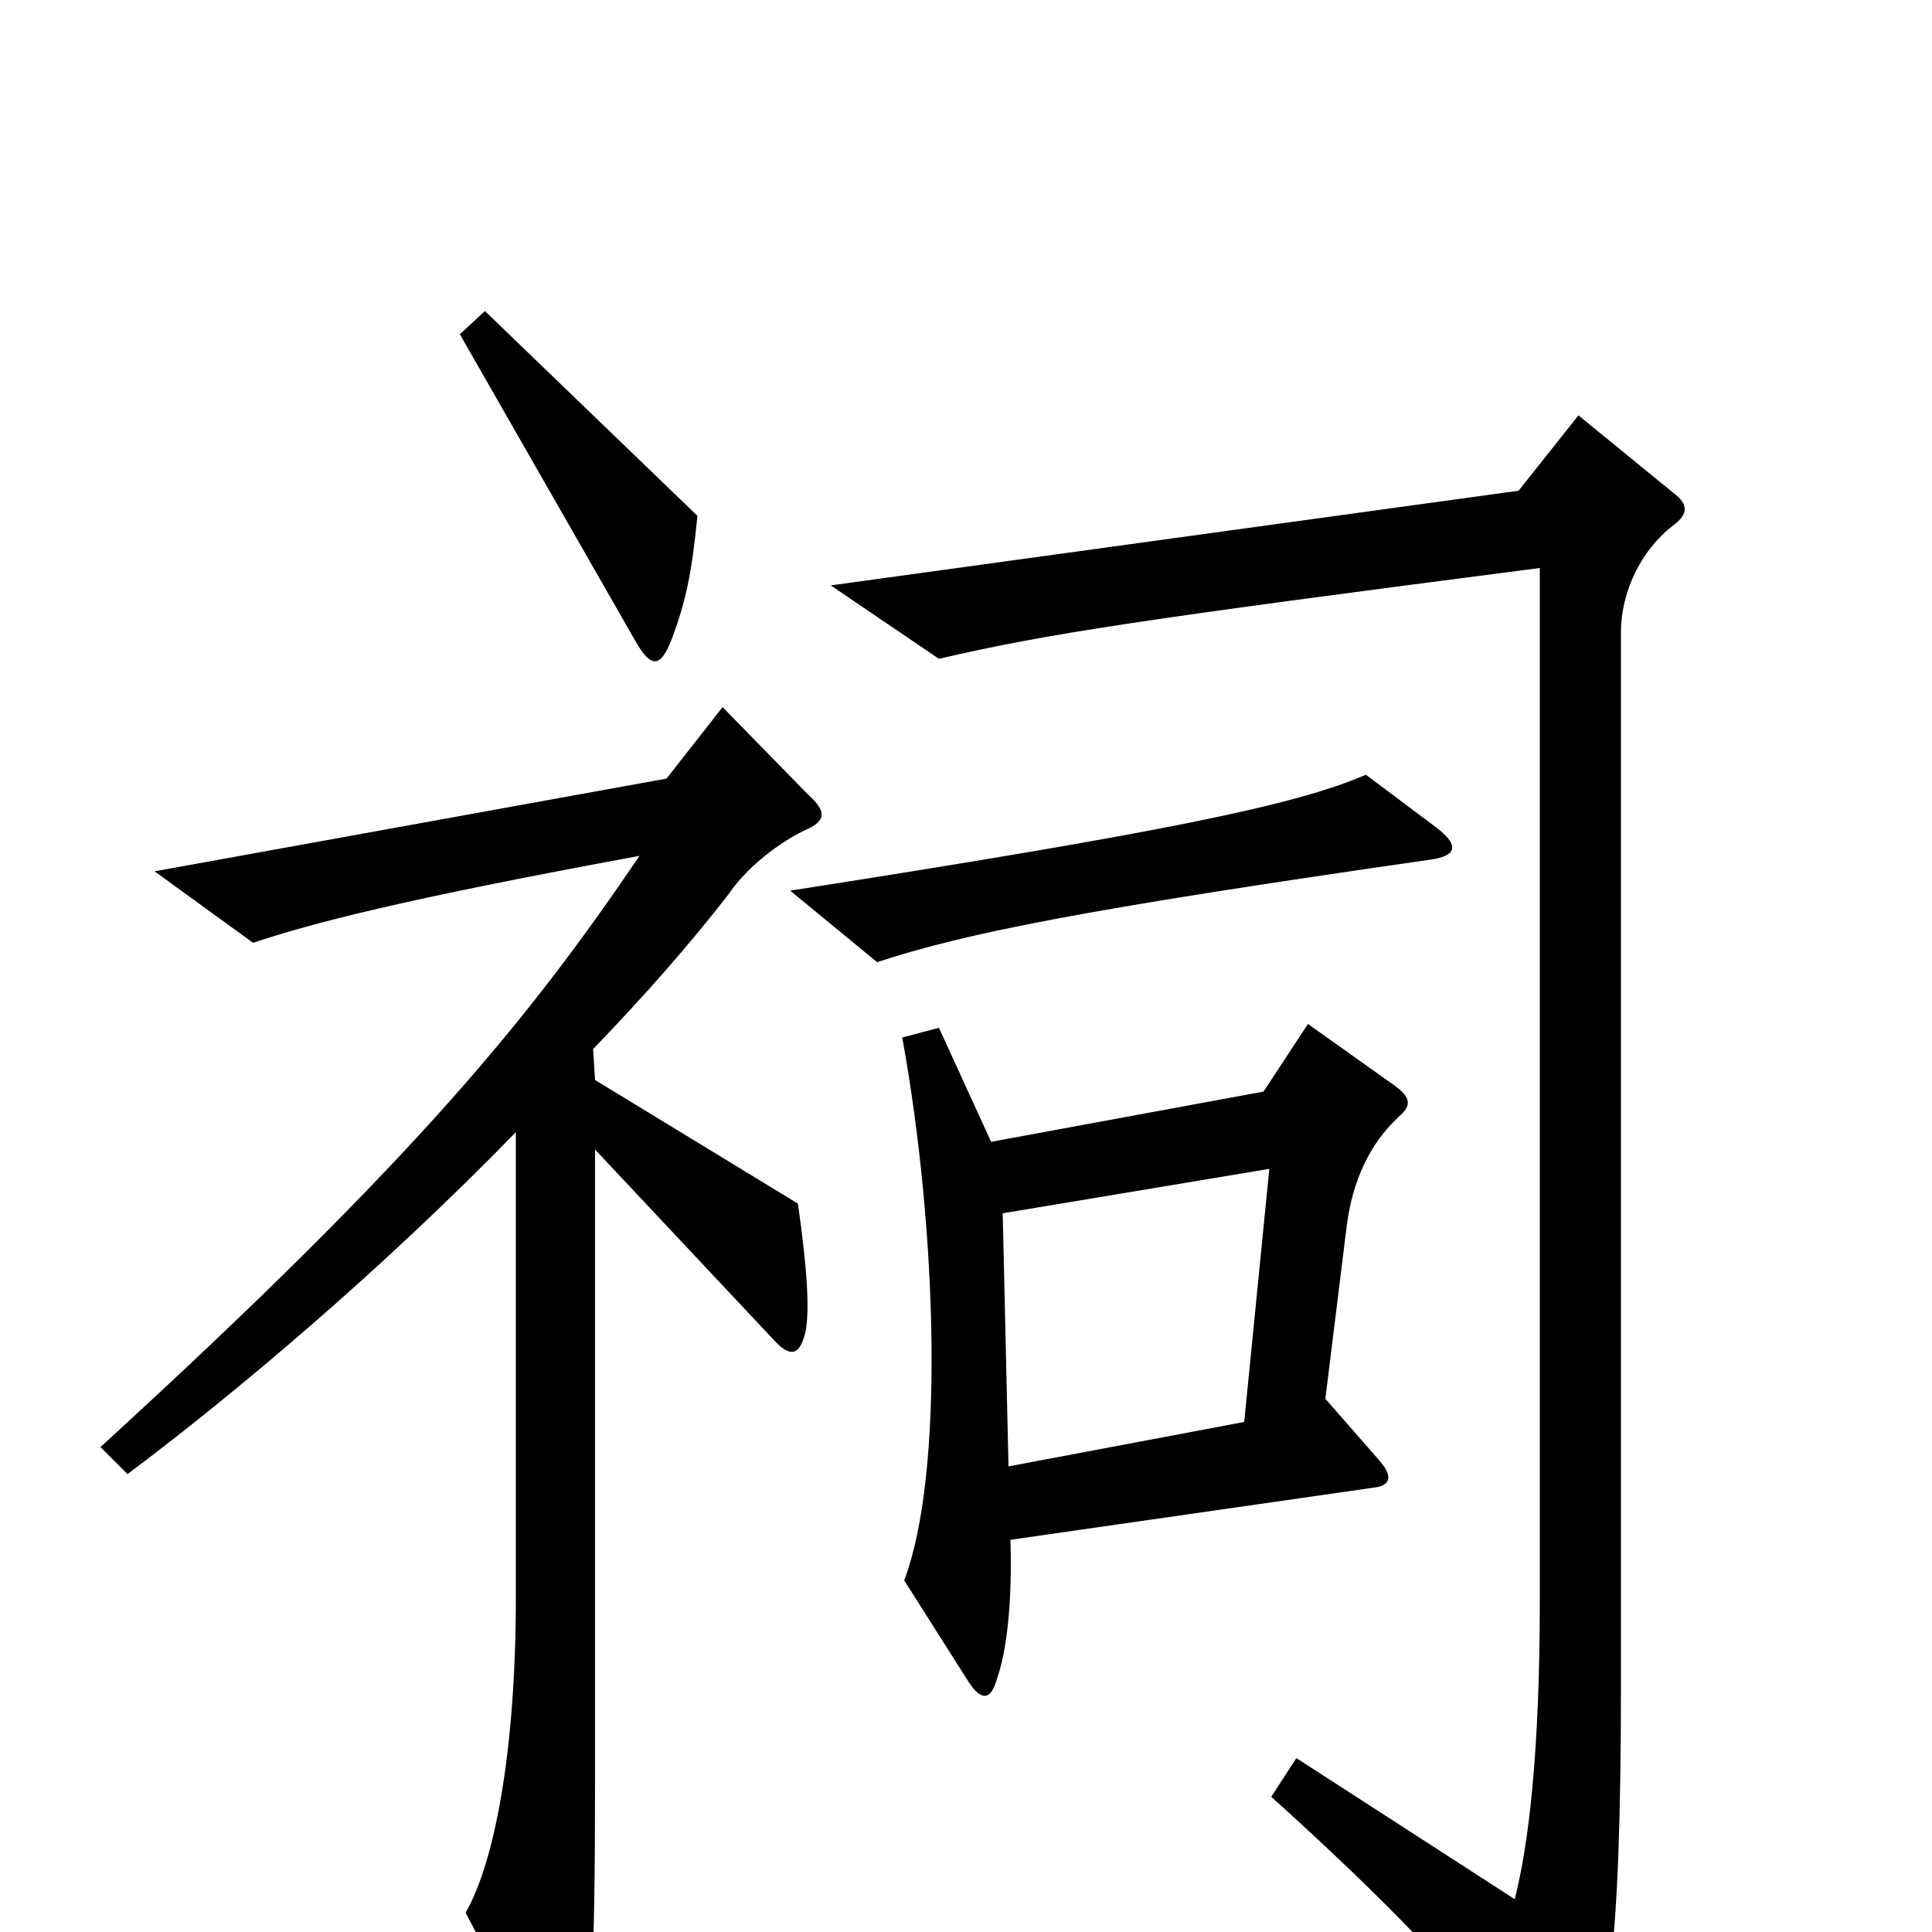 <svg xmlns="http://www.w3.org/2000/svg" viewBox="0 -1000 1000 1000">
	<path fill="#000000" d="M361 -733L251 -839L238 -827L329 -668C337 -654 342 -654 348 -670C355 -689 358 -703 361 -733ZM743 -572L707 -599C670 -583 601 -569 409 -539L454 -502C500 -517 559 -529 740 -555C755 -557 755 -563 743 -572ZM866 -728C874 -734 874 -739 866 -745L817 -785L786 -746L430 -697L486 -659C542 -672 588 -679 797 -706V-171C797 -92 791 -44 784 -17L671 -90L658 -70C720 -14 754 22 800 78C807 86 812 86 817 77C832 51 839 13 839 -129V-673C839 -693 849 -715 866 -728ZM724 -422C731 -428 730 -432 722 -438L677 -470L654 -435L513 -409L486 -468L467 -463C485 -364 489 -237 468 -182L501 -130C508 -119 513 -120 516 -131C521 -145 524 -170 523 -203L711 -230C720 -231 721 -236 714 -244L686 -276L697 -365C700 -389 709 -408 724 -422ZM418 -589L374 -634L345 -597L80 -549L131 -512C161 -522 206 -534 331 -557C274 -473 216 -401 52 -251L66 -237C122 -279 198 -343 267 -414V-173C267 -94 256 -36 241 -10L283 70C291 85 295 84 300 71C306 54 308 18 308 -79V-405L400 -307C409 -297 414 -298 417 -311C419 -322 418 -342 413 -377L308 -441L307 -457C333 -484 356 -510 377 -537C385 -549 400 -562 416 -570C428 -575 428 -580 418 -589ZM657 -395L644 -264L522 -241L519 -372Z"/>
</svg>